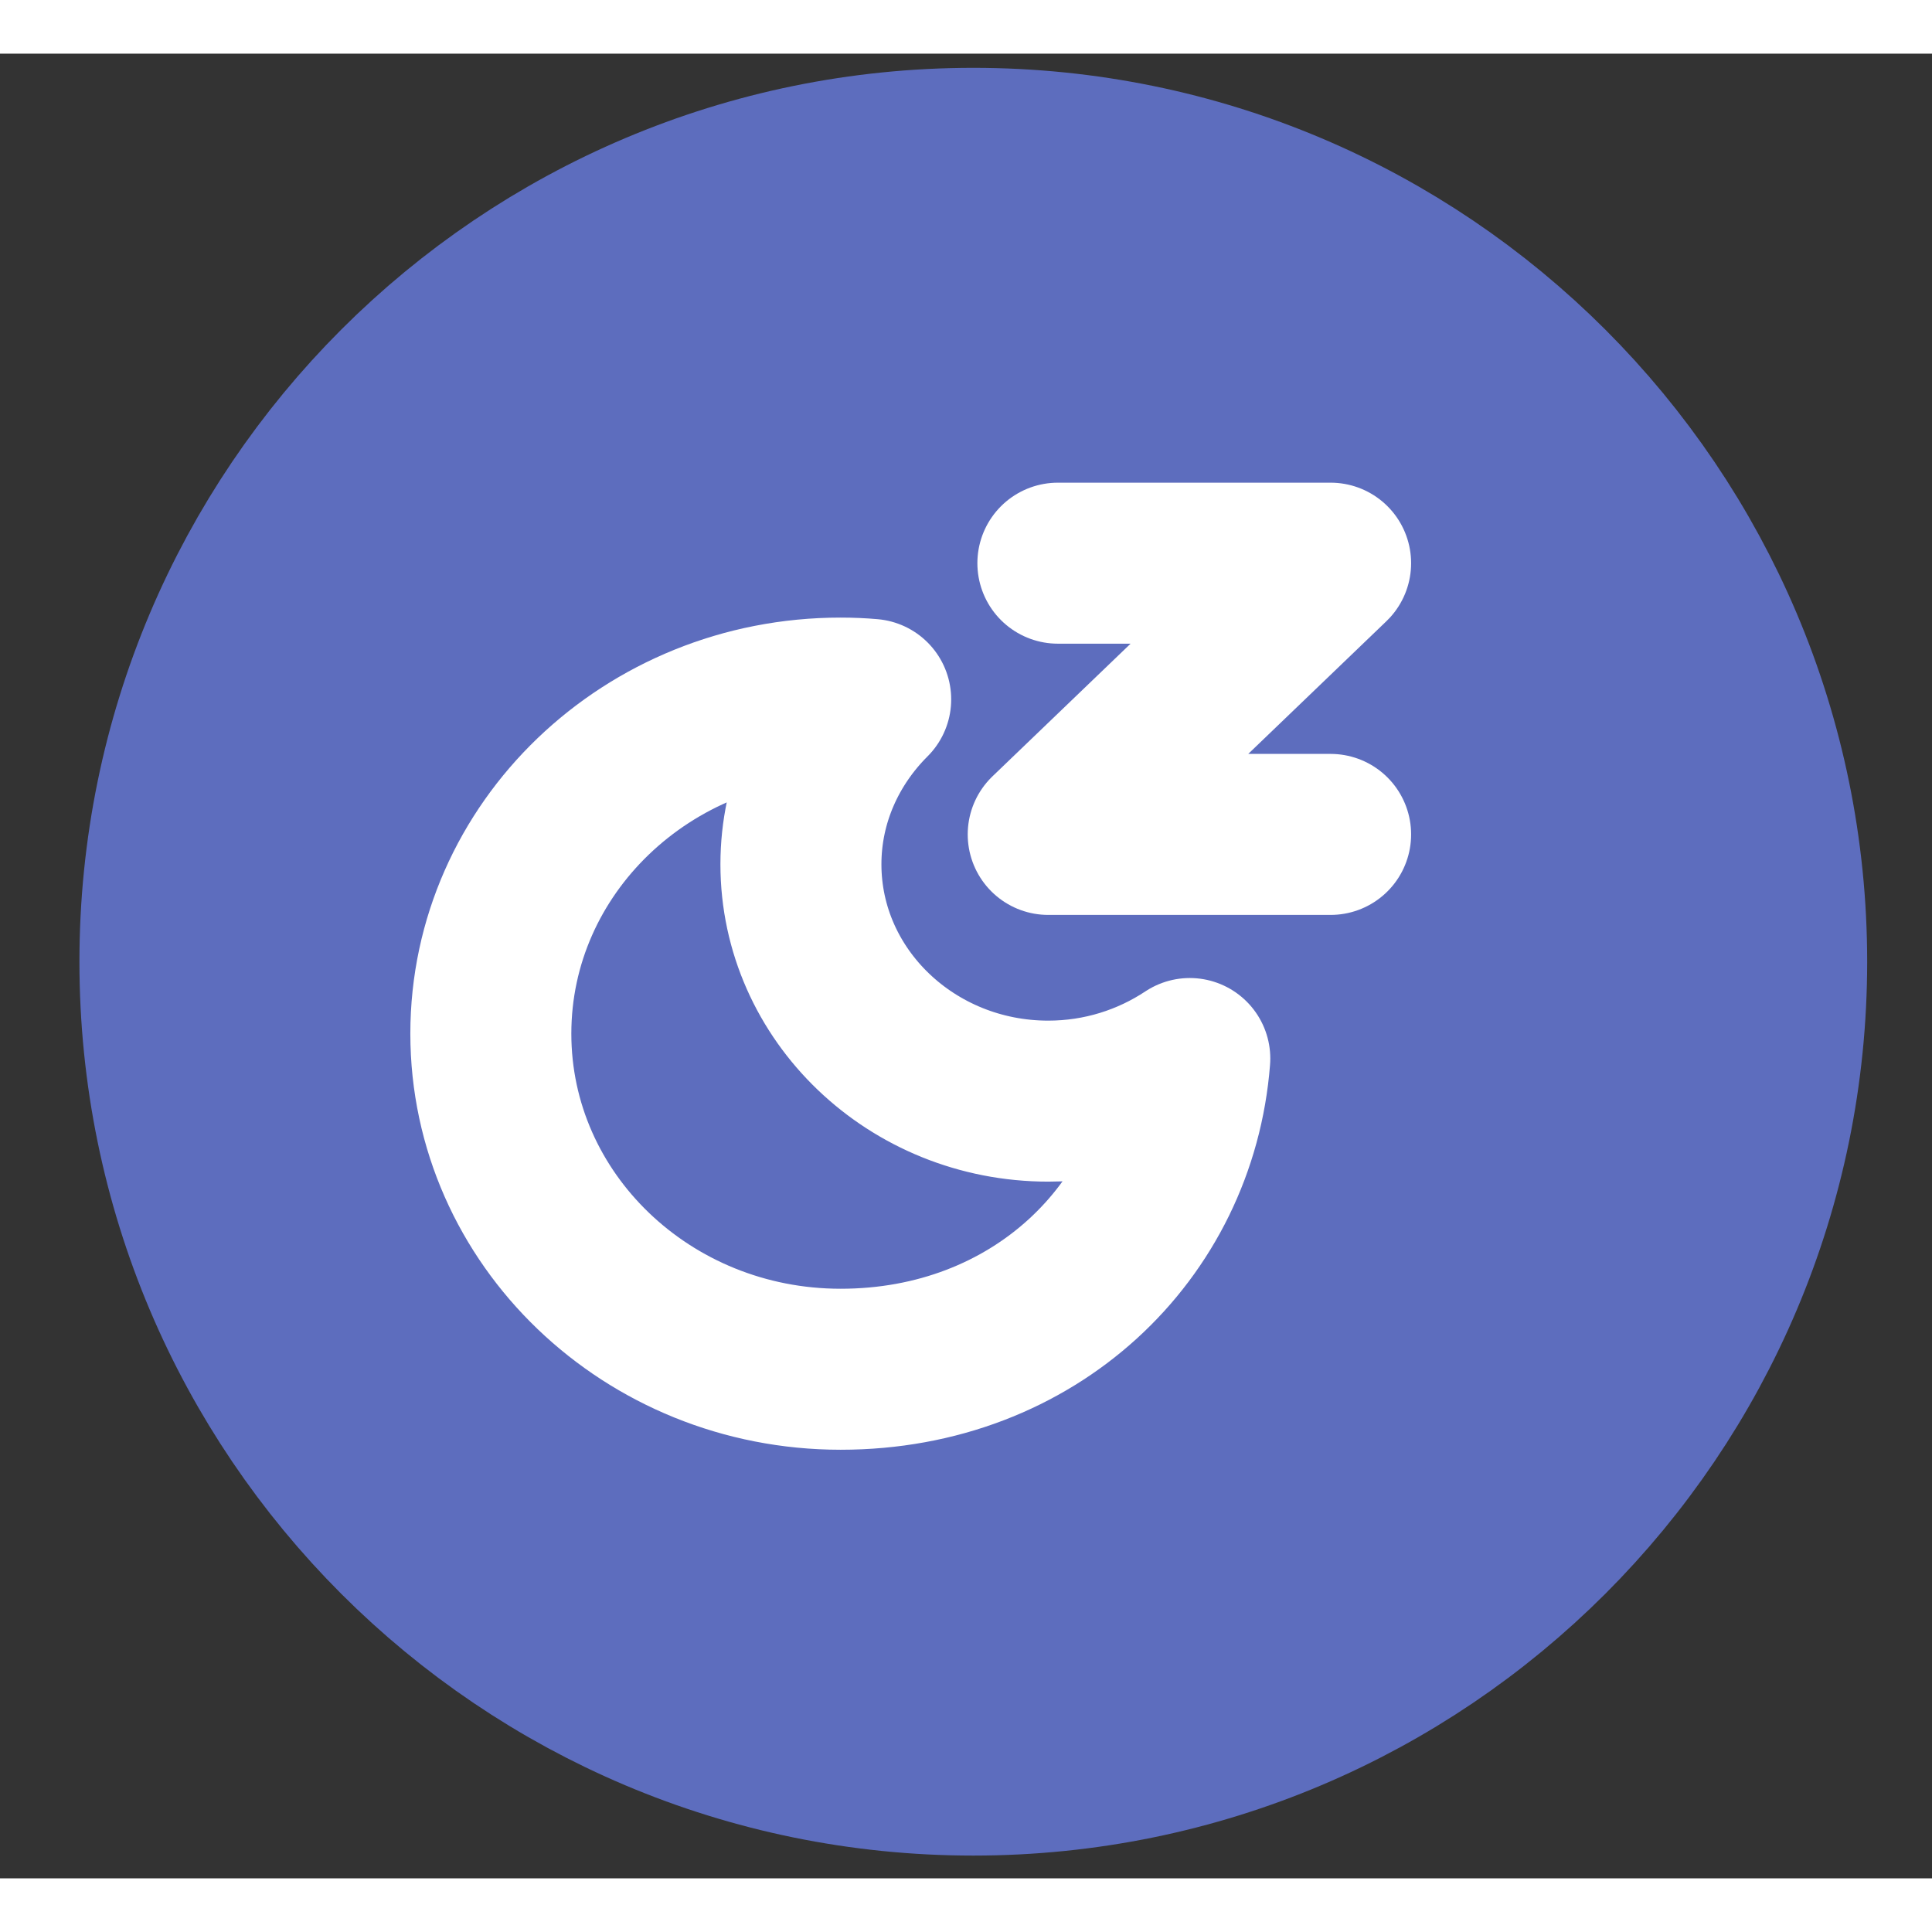 <svg width="28" height="28" viewBox="0 0 18 17" fill="none" xmlns="http://www.w3.org/2000/svg">
<rect x="0" y="0" width="18" height="17" fill="#333333" stroke="none"/>
<path d="M9.068 15.788C13.115 15.788 16.396 12.507 16.396 8.46C16.396 4.413 13.115 1.132 9.068 1.132C5.02 1.132 1.74 4.413 1.74 8.46C1.74 12.507 5.02 15.788 9.068 15.788Z" fill="#5D6DBE" stroke="#5D6DBE" stroke-width="2"/>
<path d="M9.766 9.759C8.495 9.759 7.462 8.77 7.462 7.552C7.462 6.954 7.714 6.413 8.112 6.016C8.021 6.008 7.93 6.004 7.832 6.004C6.032 6.003 4.573 7.403 4.573 9.13C4.573 10.857 6.032 12.257 7.832 12.257C9.633 12.257 10.959 10.98 11.085 9.362C10.708 9.612 10.254 9.759 9.766 9.759Z" stroke="white" stroke-width="1.5" stroke-linecap="round" stroke-linejoin="round"/>
<path d="M9.856 4.747H12.397L9.766 7.274H12.397" stroke="white" stroke-width="1.5" stroke-linecap="round" stroke-linejoin="round"/>
</svg>
